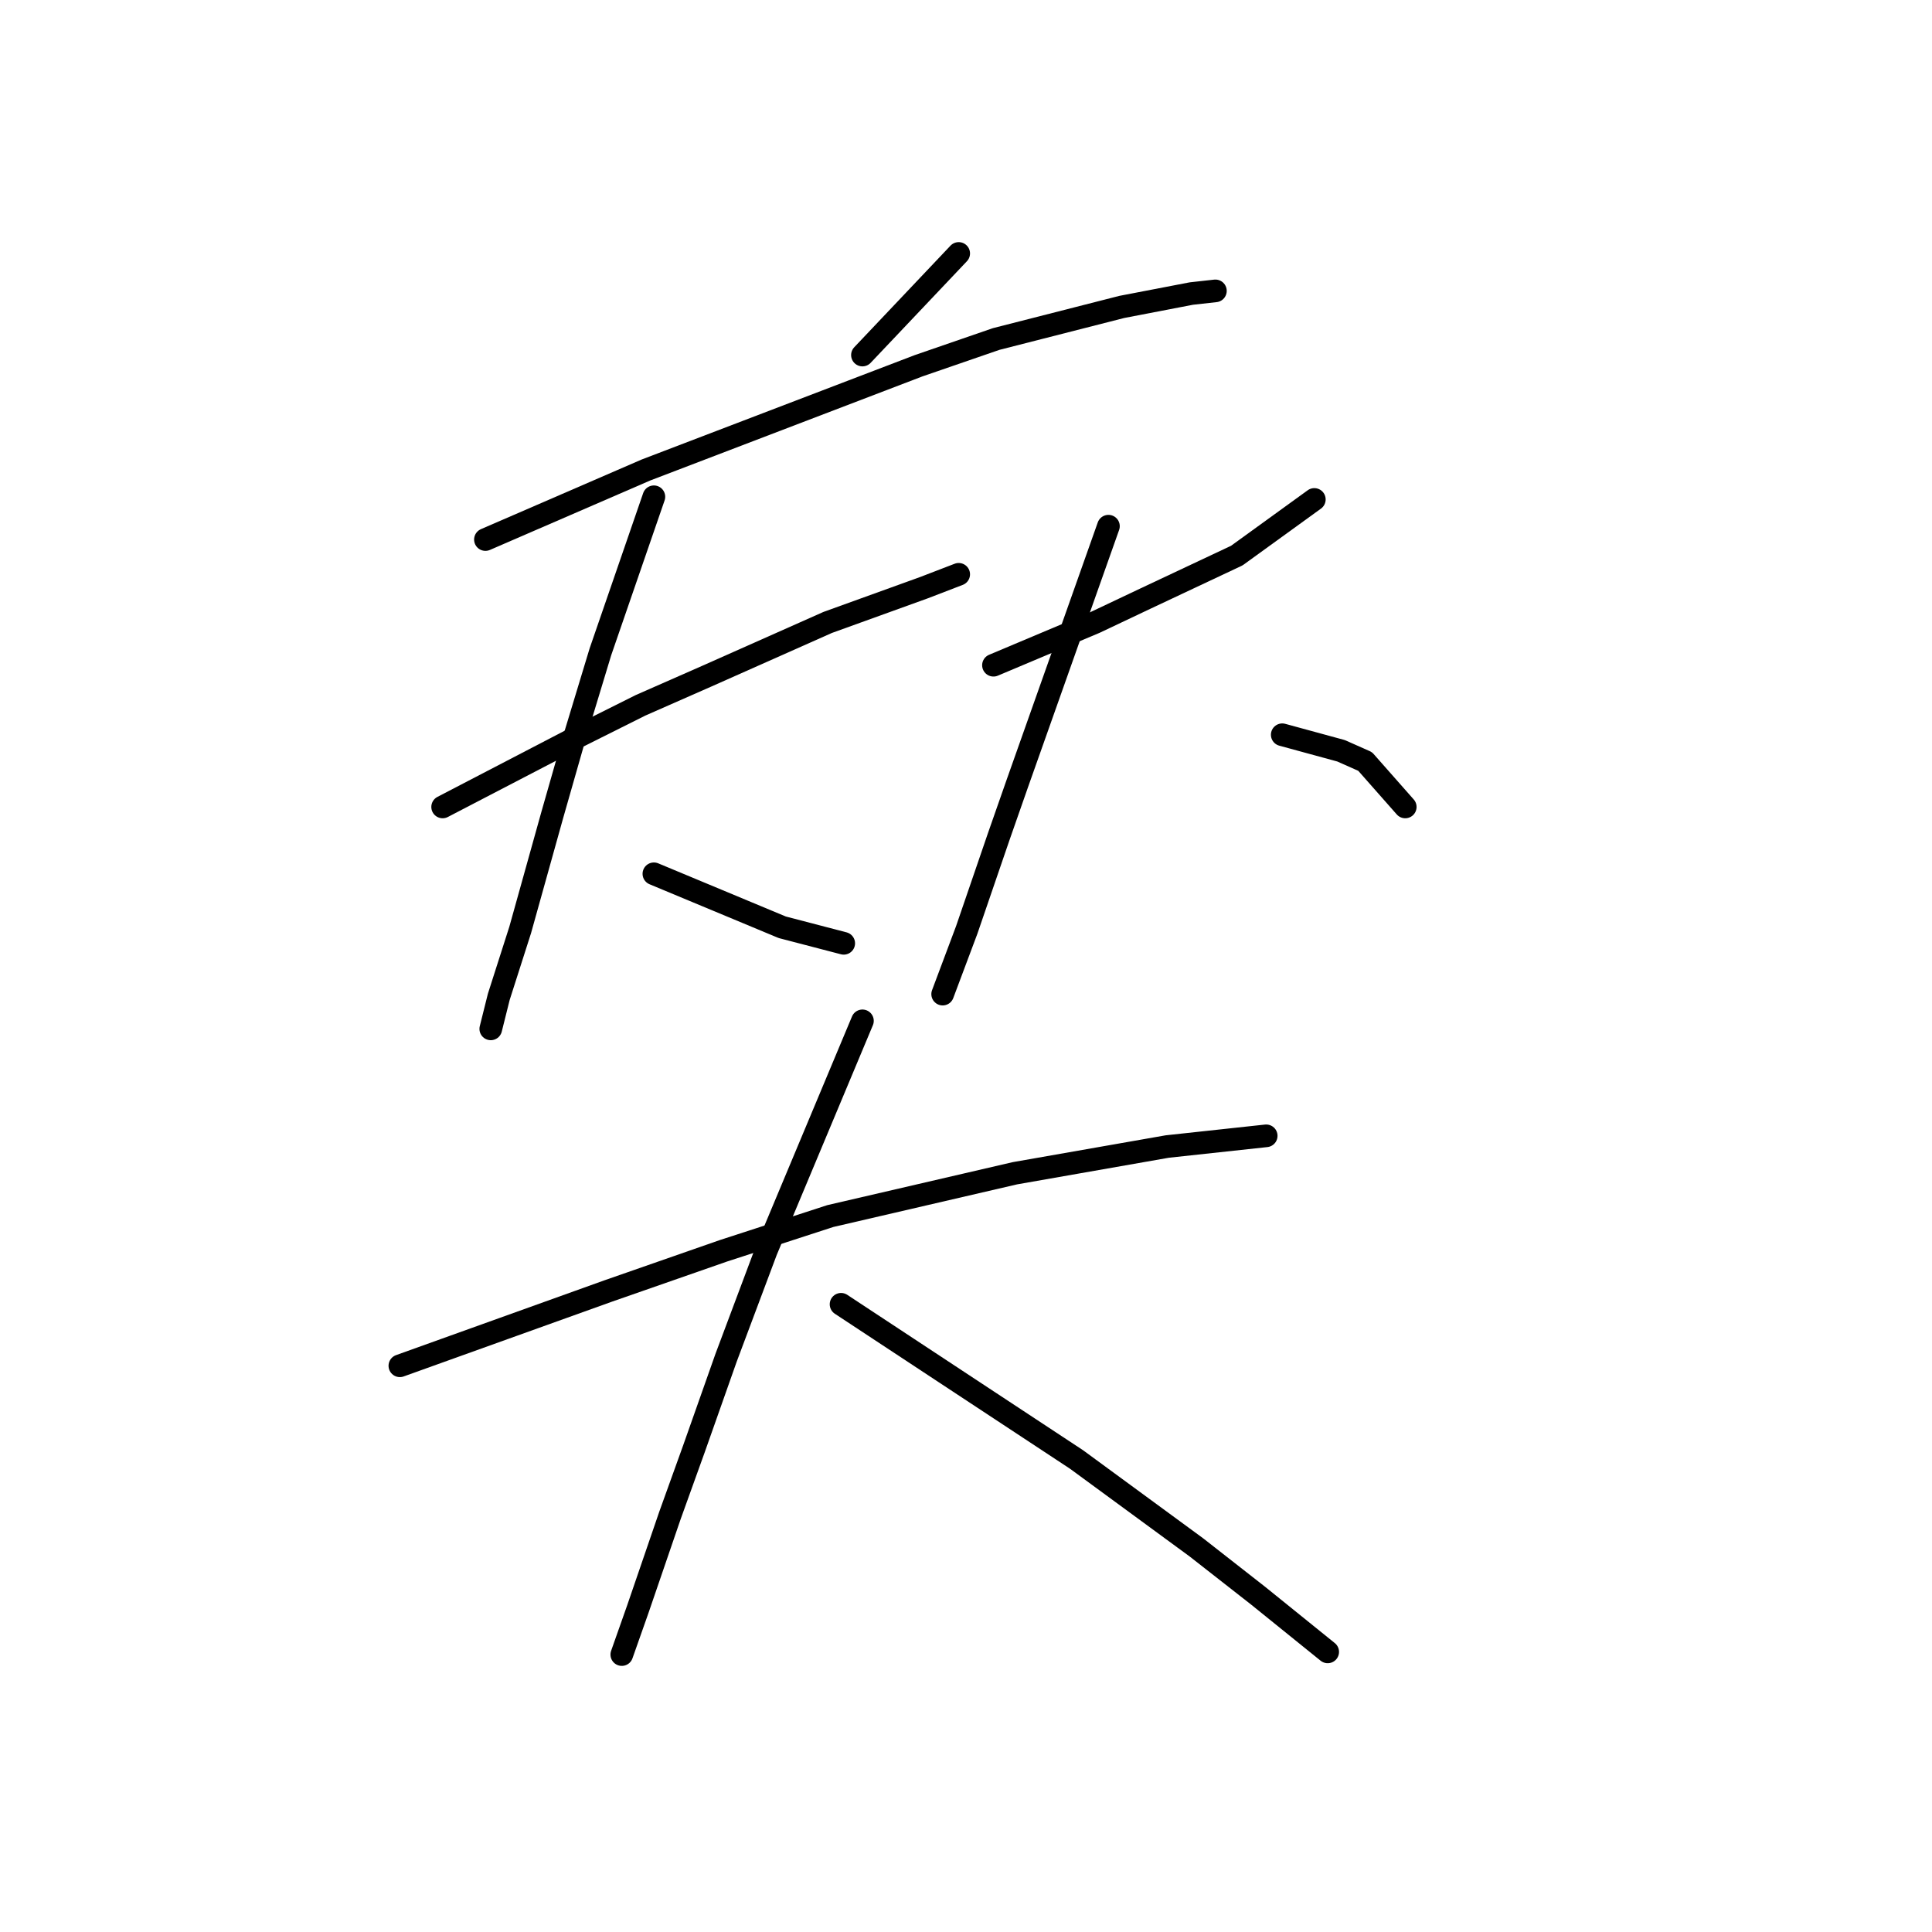 <?xml version="1.0" standalone="no"?>
    <svg width="256" height="256" xmlns="http://www.w3.org/2000/svg" version="1.1">
    <polyline stroke="black" stroke-width="3" stroke-linecap="round" fill="transparent" stroke-linejoin="round" points="127.033 33.583 120.656 40.315 114.278 47.046 114.278 47.046 " />
        <polyline stroke="black" stroke-width="3" stroke-linecap="round" fill="transparent" stroke-linejoin="round" points="64.321 71.493 74.95 66.888 85.58 62.282 121.719 48.464 131.994 44.921 148.646 40.669 157.858 38.897 161.047 38.543 161.047 38.543 " />
        <polyline stroke="black" stroke-width="3" stroke-linecap="round" fill="transparent" stroke-linejoin="round" points="58.652 106.924 67.51 102.318 76.368 97.712 84.871 93.46 93.729 89.563 109.672 82.477 122.427 77.871 127.033 76.099 127.033 76.099 " />
        <polyline stroke="black" stroke-width="3" stroke-linecap="round" fill="transparent" stroke-linejoin="round" points="86.643 65.825 83.099 76.099 79.556 86.374 76.013 98.066 73.179 107.987 68.927 123.222 66.093 132.08 65.03 136.331 65.03 136.331 " />
        <polyline stroke="black" stroke-width="3" stroke-linecap="round" fill="transparent" stroke-linejoin="round" points="86.643 115.782 95.146 119.325 103.649 122.868 111.798 124.994 111.798 124.994 " />
        <polyline stroke="black" stroke-width="3" stroke-linecap="round" fill="transparent" stroke-linejoin="round" points="131.639 88.146 138.371 85.311 145.103 82.477 151.835 79.288 163.881 73.619 174.156 66.179 174.156 66.179 " />
        <polyline stroke="black" stroke-width="3" stroke-linecap="round" fill="transparent" stroke-linejoin="round" points="146.874 69.722 140.851 86.729 134.828 103.735 132.348 110.821 128.096 123.222 124.907 131.725 124.907 131.725 " />
        <polyline stroke="black" stroke-width="3" stroke-linecap="round" fill="transparent" stroke-linejoin="round" points="169.904 97.358 173.802 98.421 177.699 99.484 180.888 100.901 186.202 106.924 186.202 106.924 " />
        <polyline stroke="black" stroke-width="3" stroke-linecap="round" fill="transparent" stroke-linejoin="round" points="52.984 180.974 66.801 176.013 80.619 171.053 95.854 165.739 110.027 161.133 134.474 155.464 154.669 151.921 167.778 150.503 167.778 150.503 " />
        <polyline stroke="black" stroke-width="3" stroke-linecap="round" fill="transparent" stroke-linejoin="round" points="114.278 135.268 107.901 150.503 101.523 165.739 96.209 179.911 91.957 191.957 88.768 200.815 84.517 213.215 82.391 219.239 82.391 219.239 " />
        <polyline stroke="black" stroke-width="3" stroke-linecap="round" fill="transparent" stroke-linejoin="round" points="111.444 172.825 127.033 183.1 142.623 193.374 158.566 205.066 166.715 211.444 175.927 218.884 175.927 218.884 " />
        </svg>
